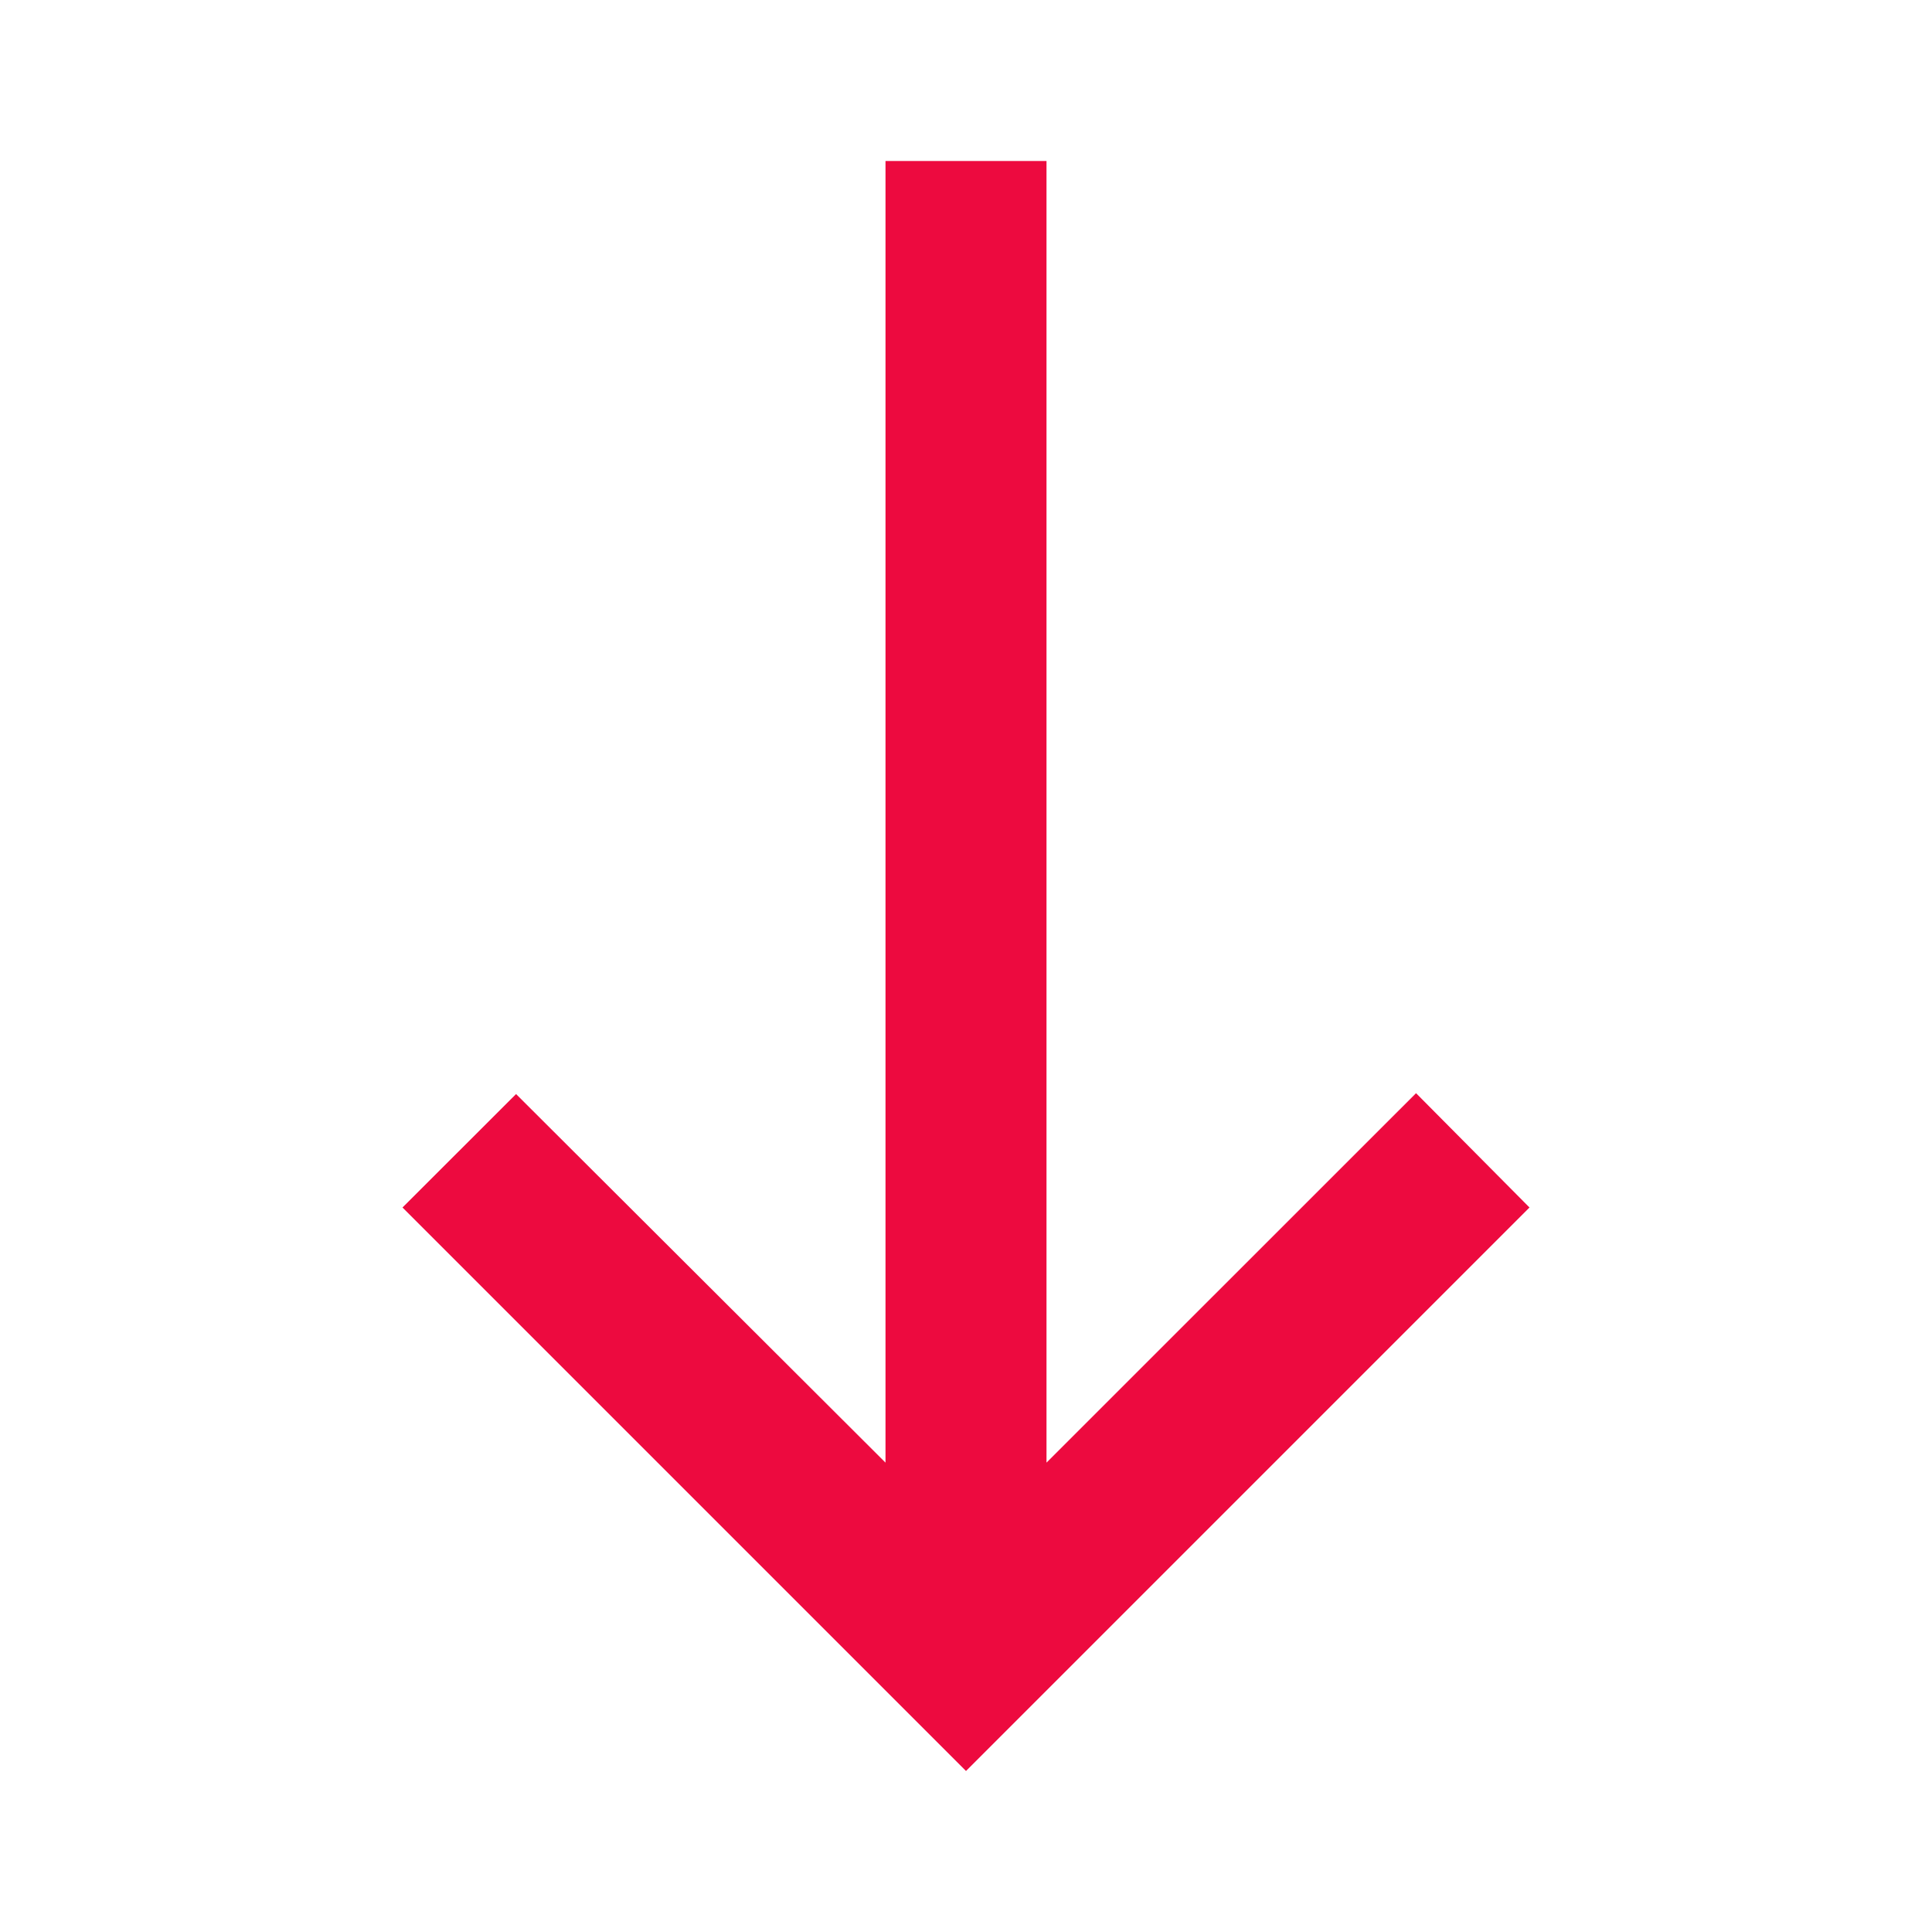 <svg width="18" height="18" viewBox="0 0 18 18" fill="none" xmlns="http://www.w3.org/2000/svg">
<path d="M3.75 11.25L4.808 10.193L8.25 13.627V1.5H9.75V13.627L13.193 10.185L14.25 11.25L9 16.5L3.75 11.25Z" fill="#ED0A3F"/>
</svg>
